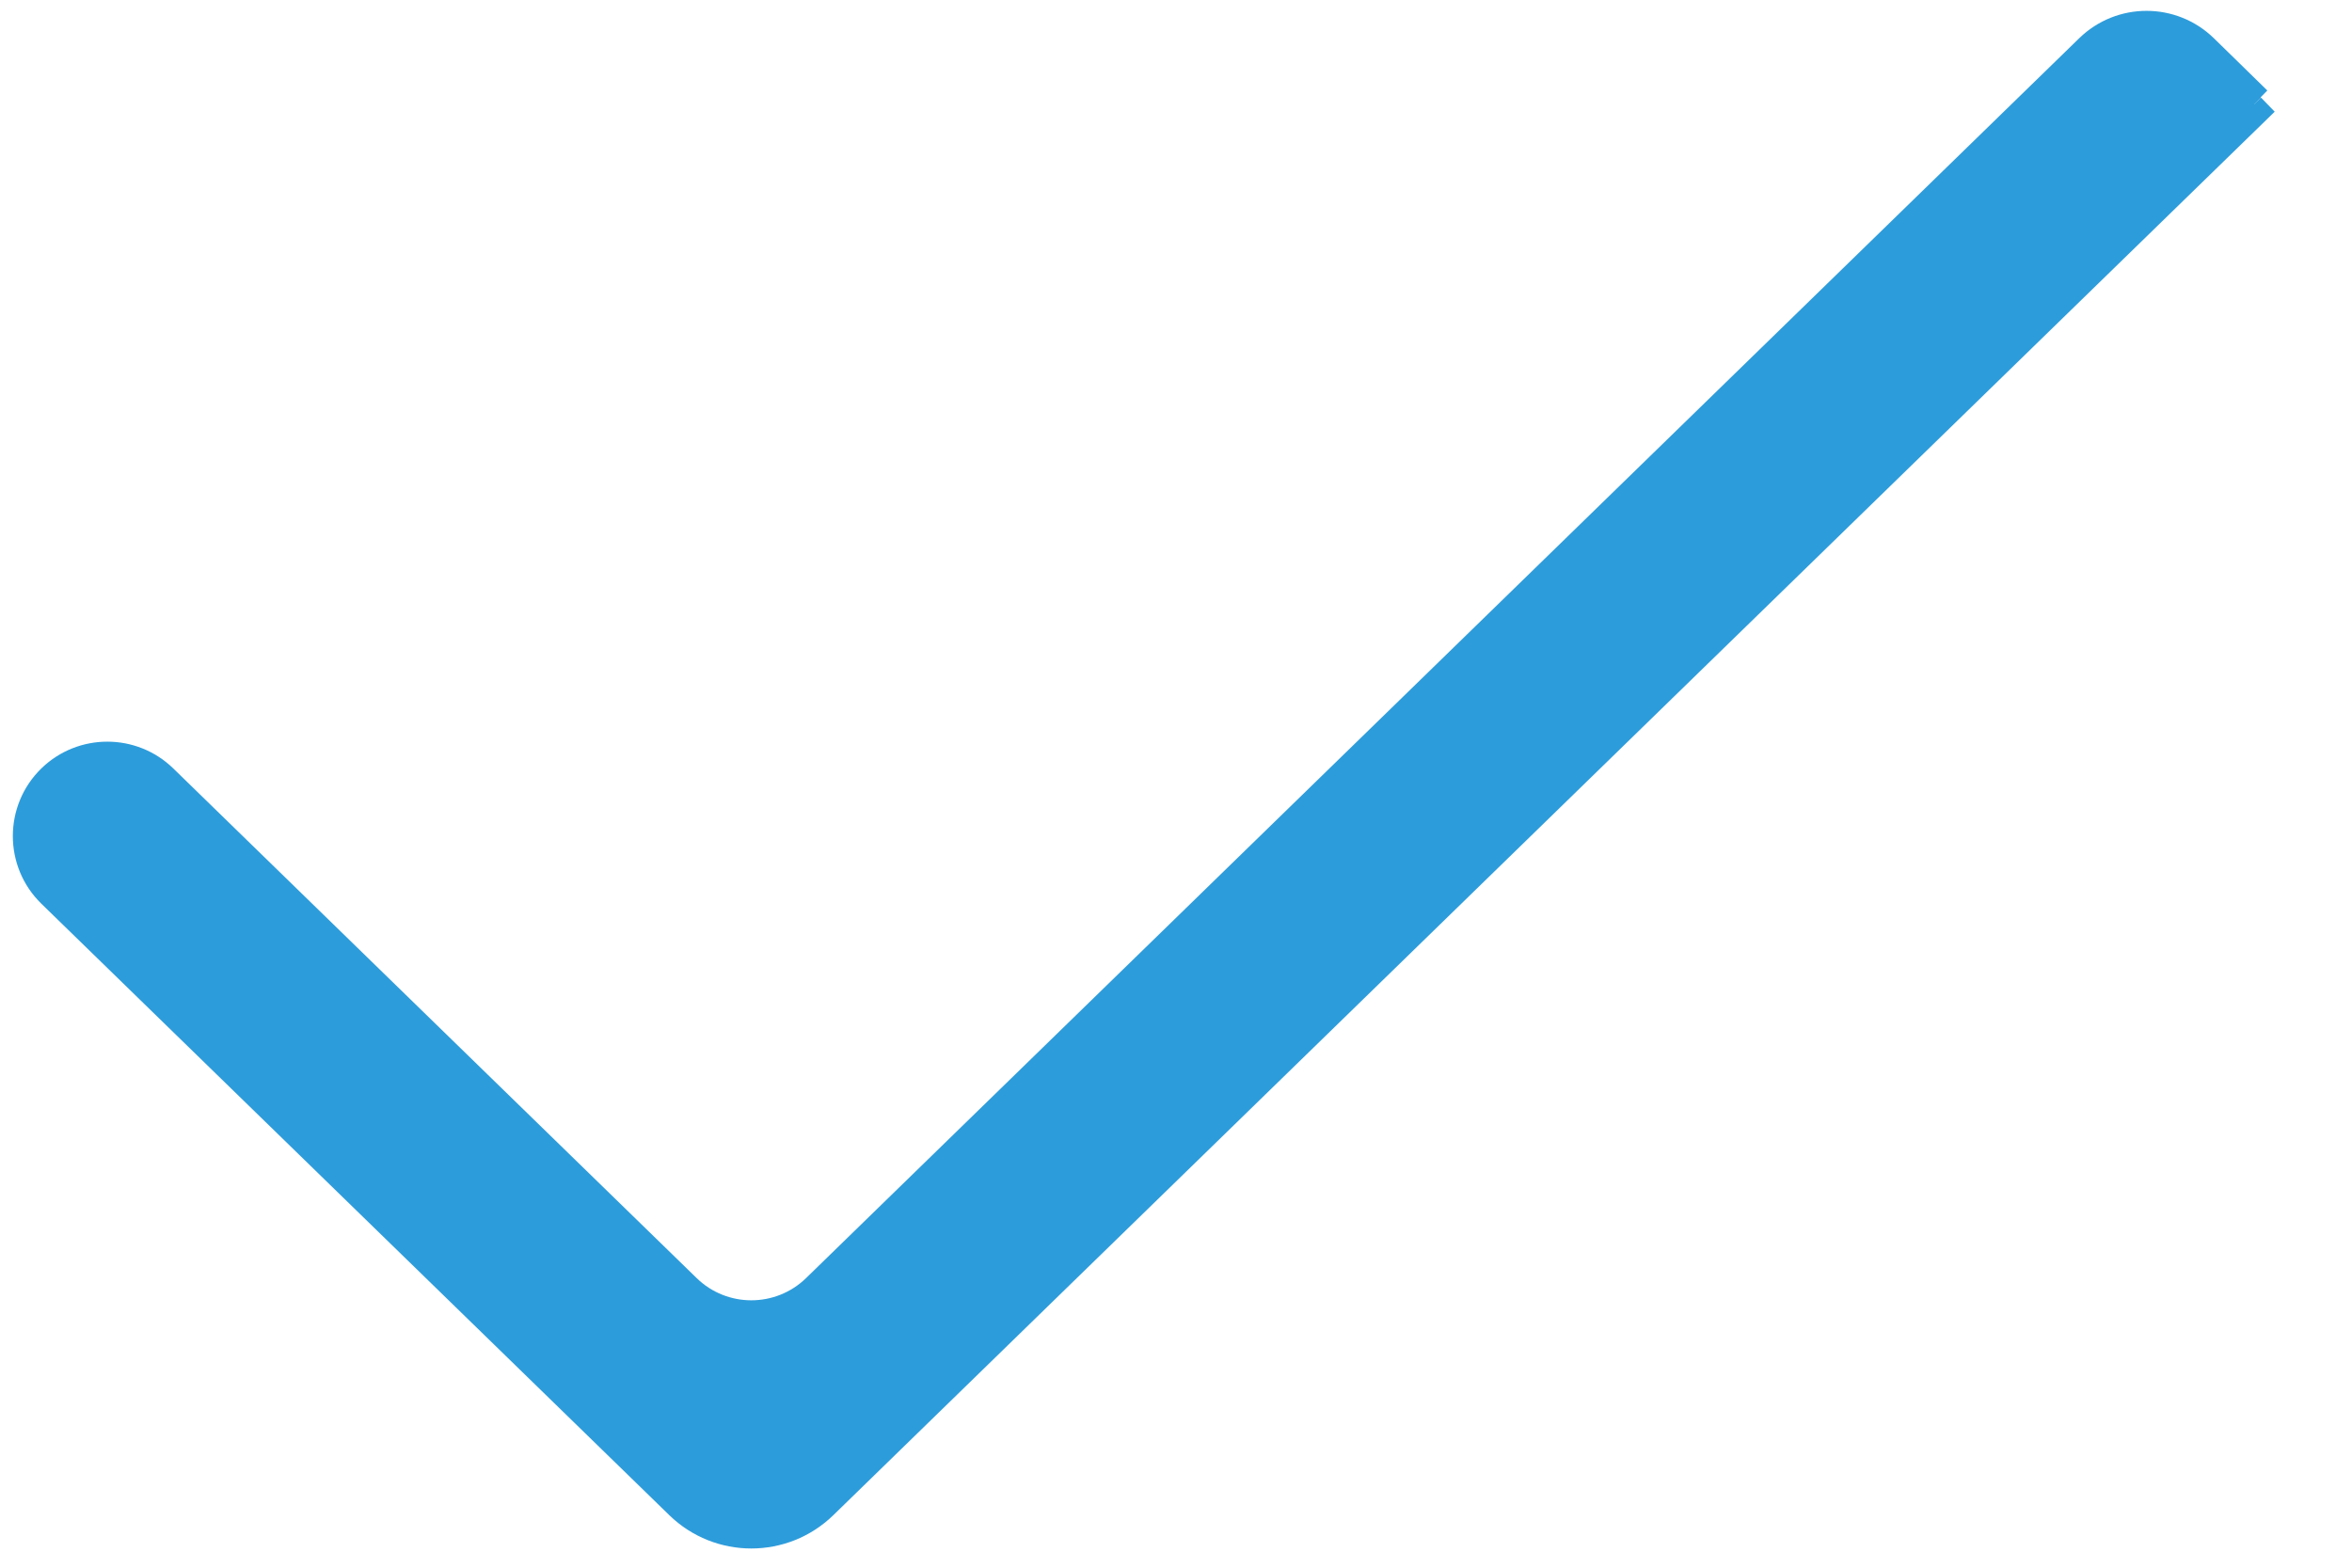 <svg width="24" height="16" viewBox="0 0 24 16" fill="none" xmlns="http://www.w3.org/2000/svg">
<path d="M23 1.066L22.998 1.065L22.93 0.995C22.968 0.958 23.028 0.958 23.066 0.995M23 1.066L23.07 1.138L23.07 1.138C23.07 1.138 23.07 1.138 23.07 1.138L8.434 15.392C8.007 15.808 7.326 15.808 6.899 15.392L0.492 9.152C0.144 8.813 0.144 8.253 0.492 7.914C0.828 7.588 1.362 7.588 1.698 7.914L7.039 13.116C7.388 13.456 7.945 13.456 8.295 13.116L21.286 0.462C21.63 0.127 22.177 0.127 22.521 0.462L23.066 0.995M23 1.066L22.938 1.127L22.927 1.138L22.927 1.138L22.927 1.138L23 1.066ZM23.066 0.995L23.067 0.995L23.067 0.995C23.067 0.995 23.067 0.995 23.066 0.995Z" fill="#2D9CDB" stroke="#2D9CDB" stroke-width="0.2"/>
</svg>
